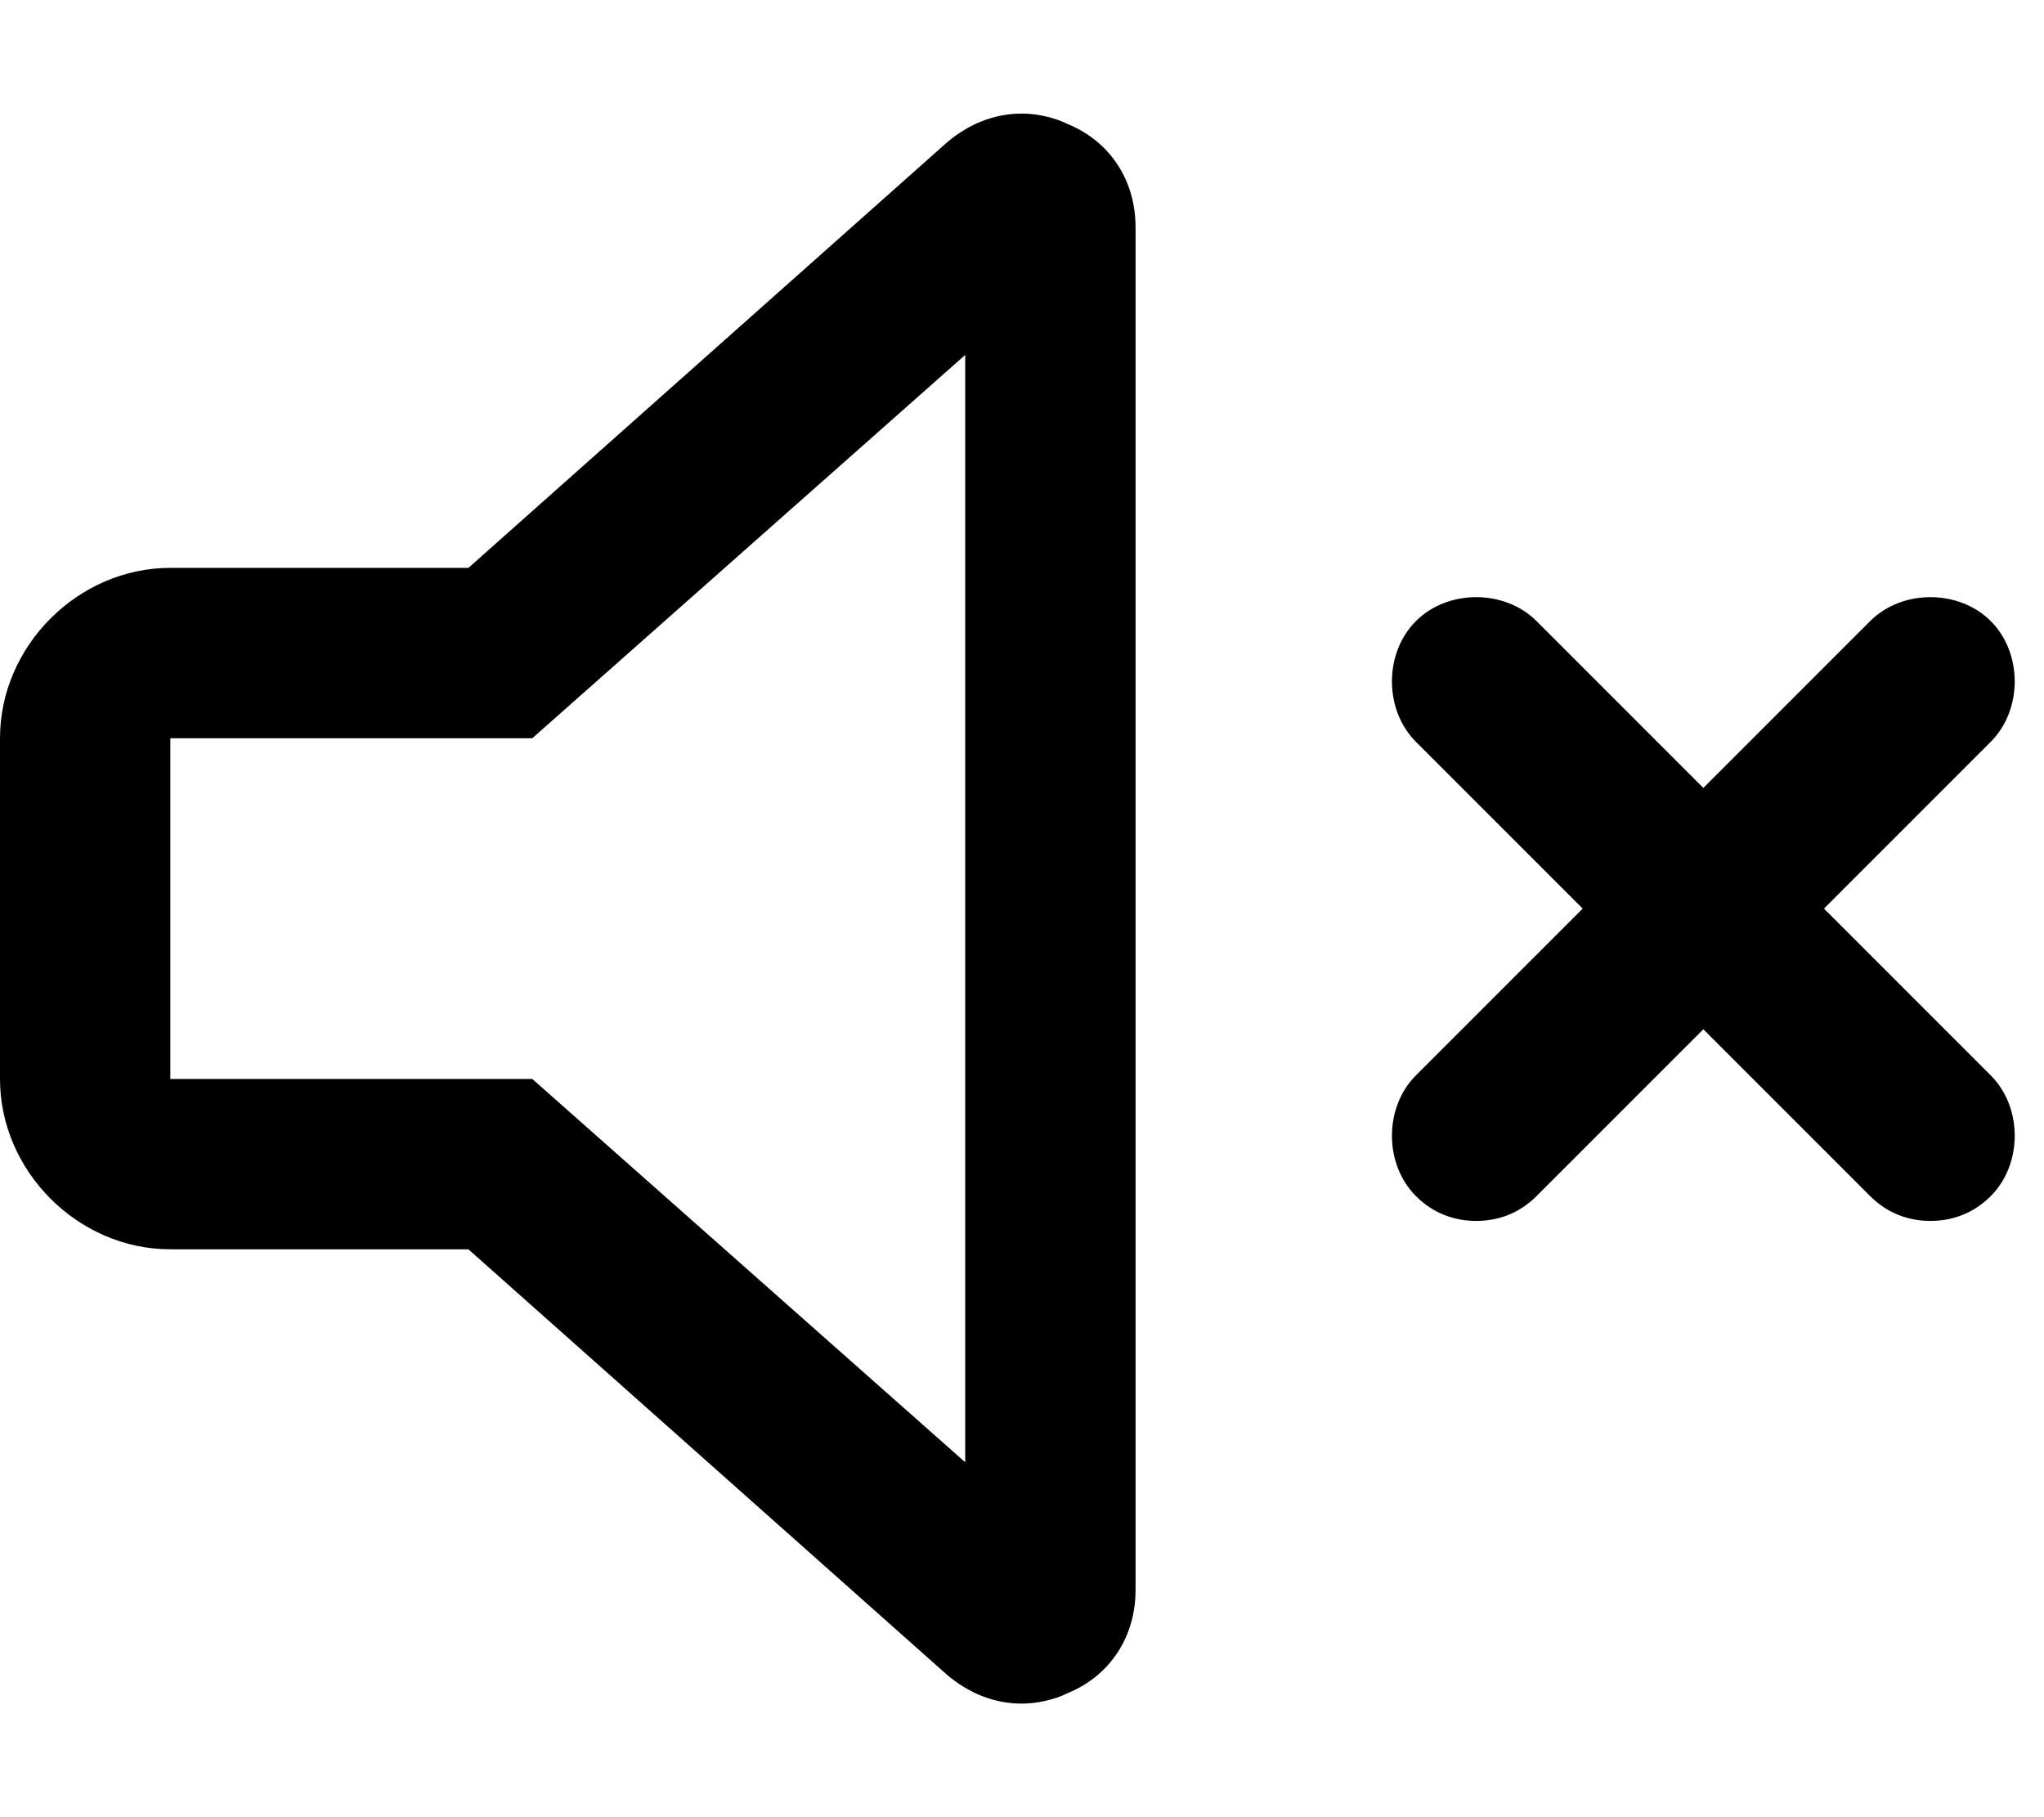 <svg xmlns="http://www.w3.org/2000/svg" viewBox="0 0 576 512"><!-- Font Awesome Pro 6.0.0-alpha1 by @fontawesome - https://fontawesome.com License - https://fontawesome.com/license (Commercial License) --><path d="M514 256L561 209C570 200 570 184 561 175S536 166 527 175L480 222L433 175C424 166 408 166 399 175S390 200 399 209L446 256L399 303C390 312 390 328 399 337C404 342 410 344 416 344S428 342 433 337L480 290L527 337C532 342 538 344 544 344S556 342 561 337C570 328 570 312 561 303L514 256ZM301 35C297 33 292 32 288 32C280 32 273 35 267 40L132 160H48C22 160 0 182 0 208V304C0 330 22 352 48 352H132L267 472C273 477 280 480 288 480C292 480 297 479 301 477C313 472 320 461 320 448V64C320 51 313 40 301 35ZM272 412L150 304H48V208H150L272 100V412Z"/></svg>